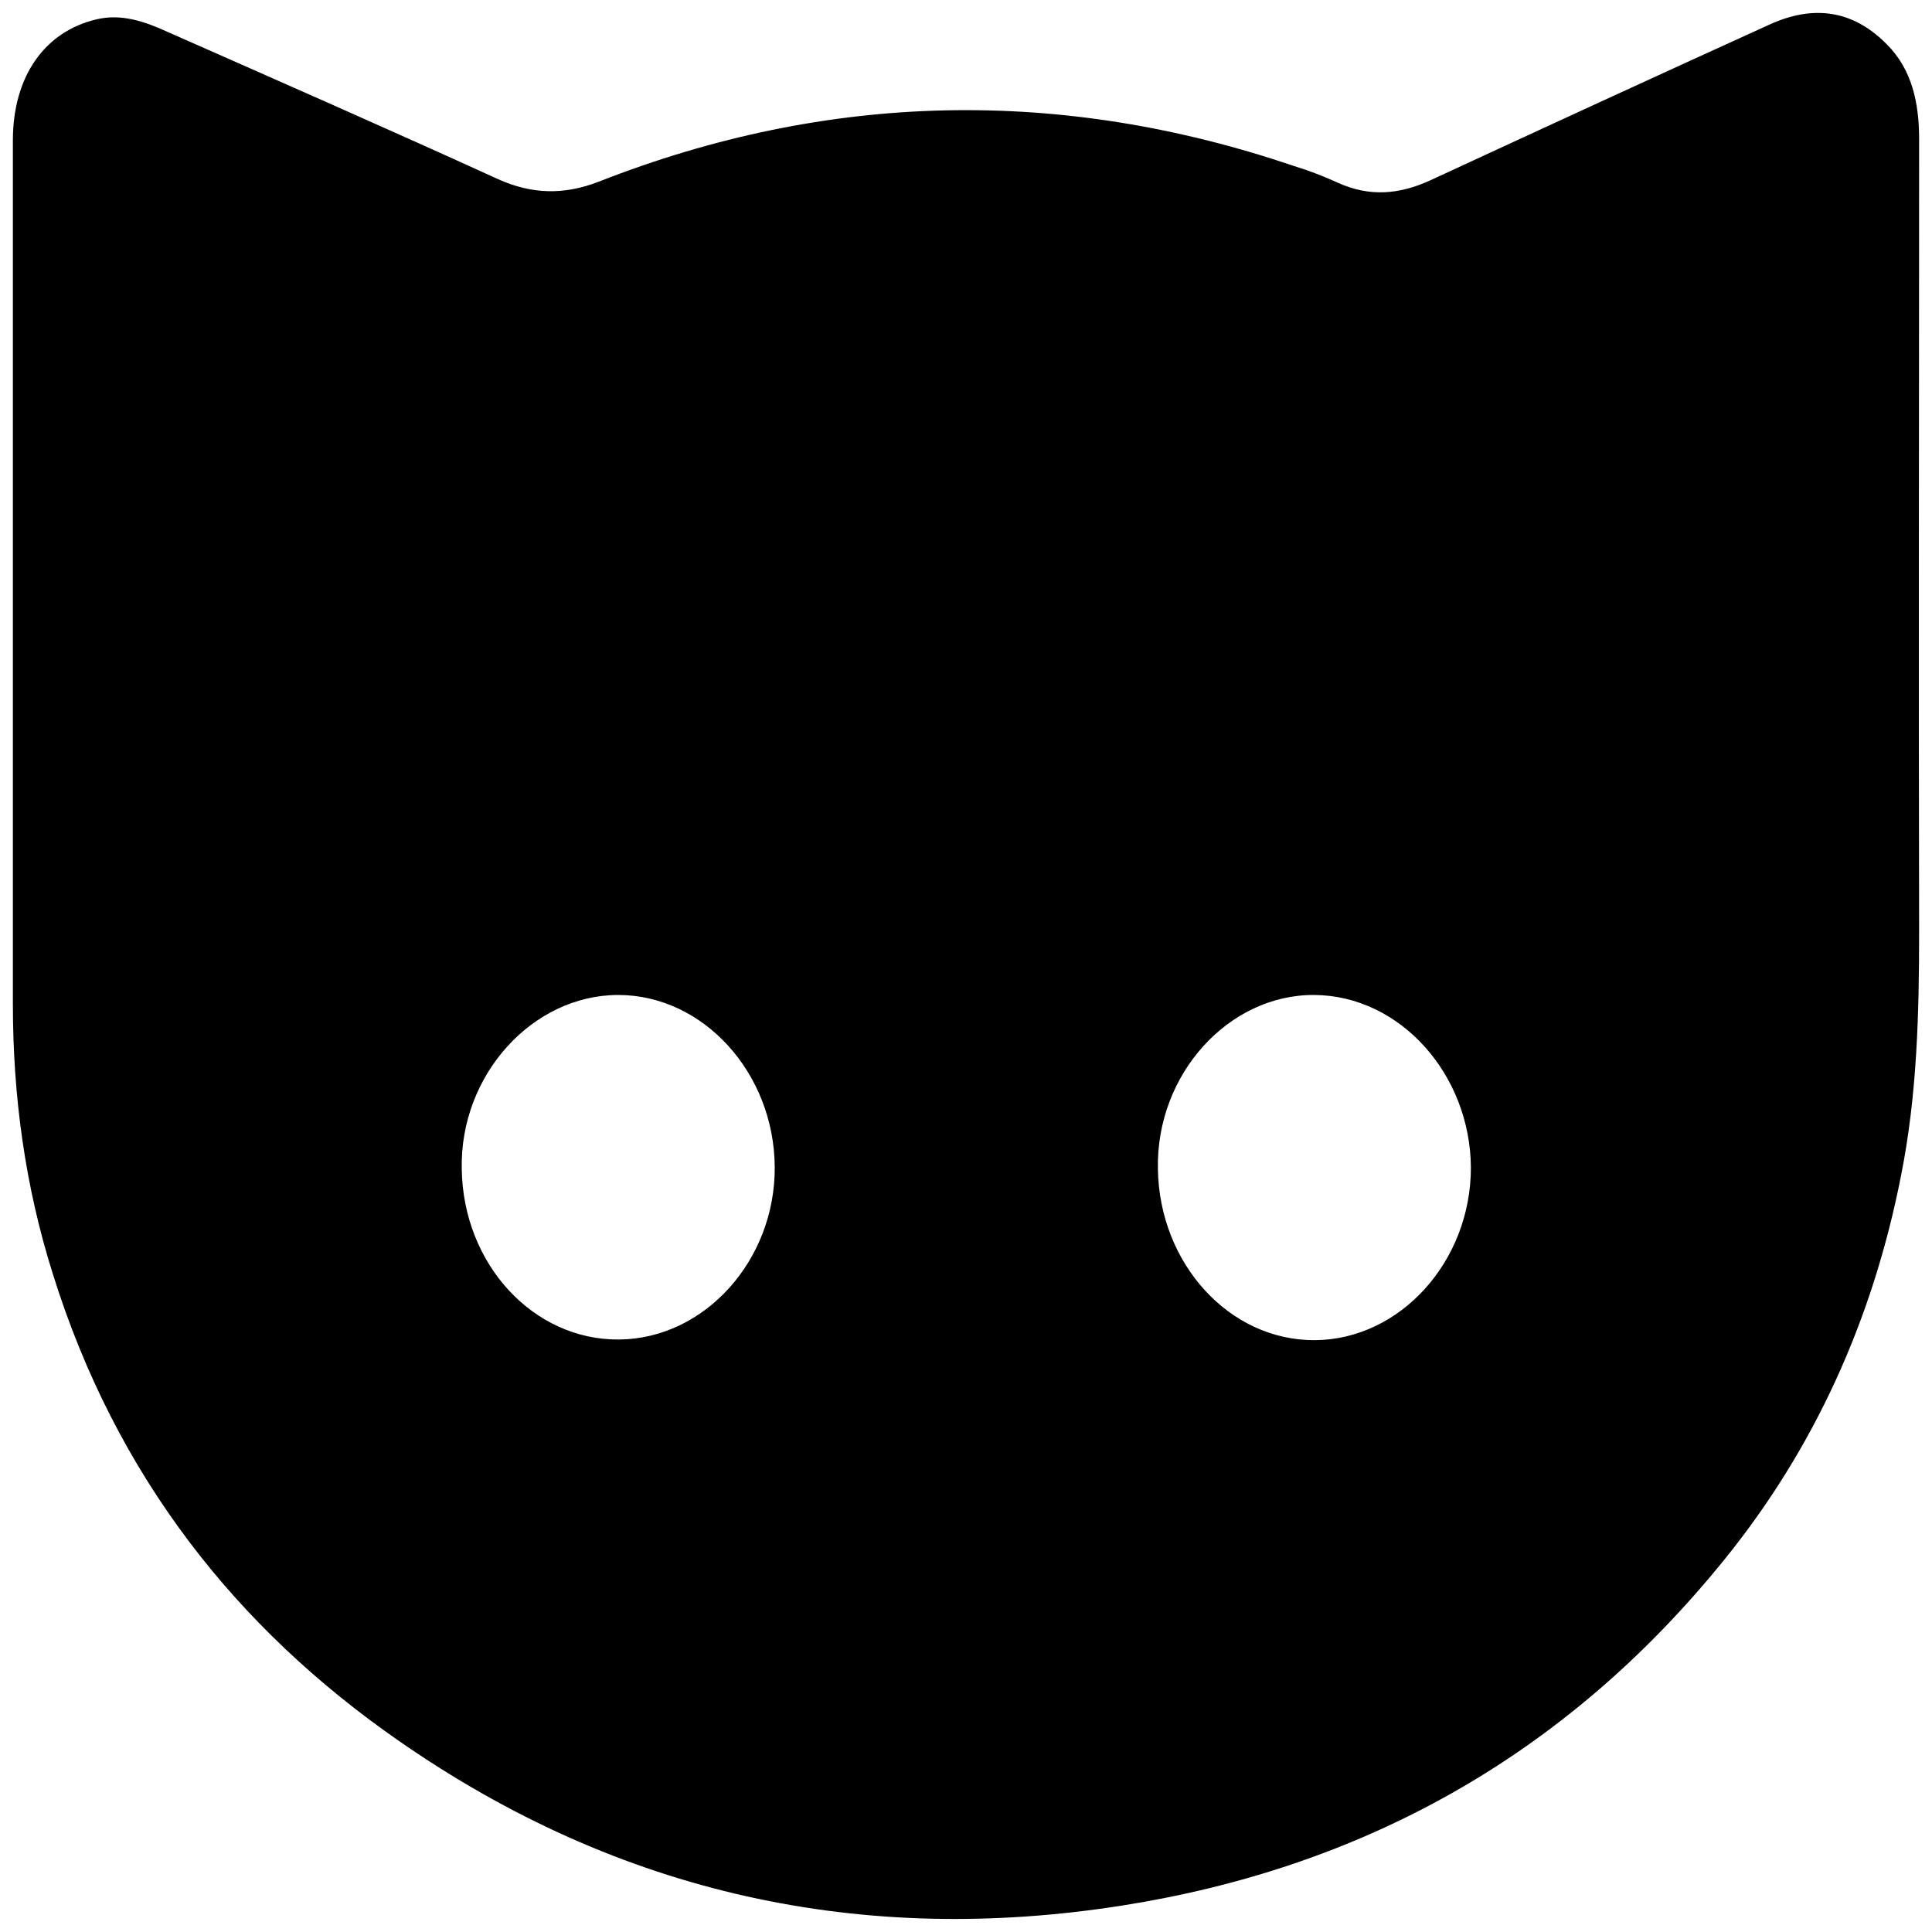 <svg xmlns="http://www.w3.org/2000/svg" xml:space="preserve" version="1.1" viewBox="0 0 300 300"><path d="M267.9 242c13.8-17.1 22.9-37 27.3-59.5 2.5-12.5 2.8-25.2 2.8-38-.1-41 0-82 0-122.9 0-5.6-1.1-10.8-5-14.7-5.4-5.5-11.6-6.1-18.2-3.1-17.6 8-35.2 16.1-52.7 24.2-4.8 2.2-9.4 2.6-14.3.4-2.2-1-4.5-1.9-6.8-2.6-36.2-12.3-72.3-11.6-108 2.4-5.4 2.1-10.4 2-15.7-.4C60.2 20 43.1 12.5 25.9 4.9 22.4 3.3 18.8 2.1 15 3 6.9 4.9 2 11.9 2 21.8v134.1c0 14.3 1.9 28.3 6.2 41.9 9.8 31.4 28.5 55 53.7 72.5 34.5 24 72.2 31.9 112.3 25.6 36.9-5.8 68.7-22.9 93.7-53.9zm-63.8-87.5c13.3.1 24.2 12.3 24.3 26.8 0 14.6-11 26.7-24.2 26.8-13.3.1-24.2-11.9-24.4-26.6-.3-14.7 11-27.1 24.3-27zM96.1 208c-13.3.1-24.2-11.7-24.4-26.5-.3-14.6 11-27 24.3-27 13.2 0 24.2 12.1 24.3 26.7.1 14.5-10.9 26.7-24.2 26.8z"/></svg>